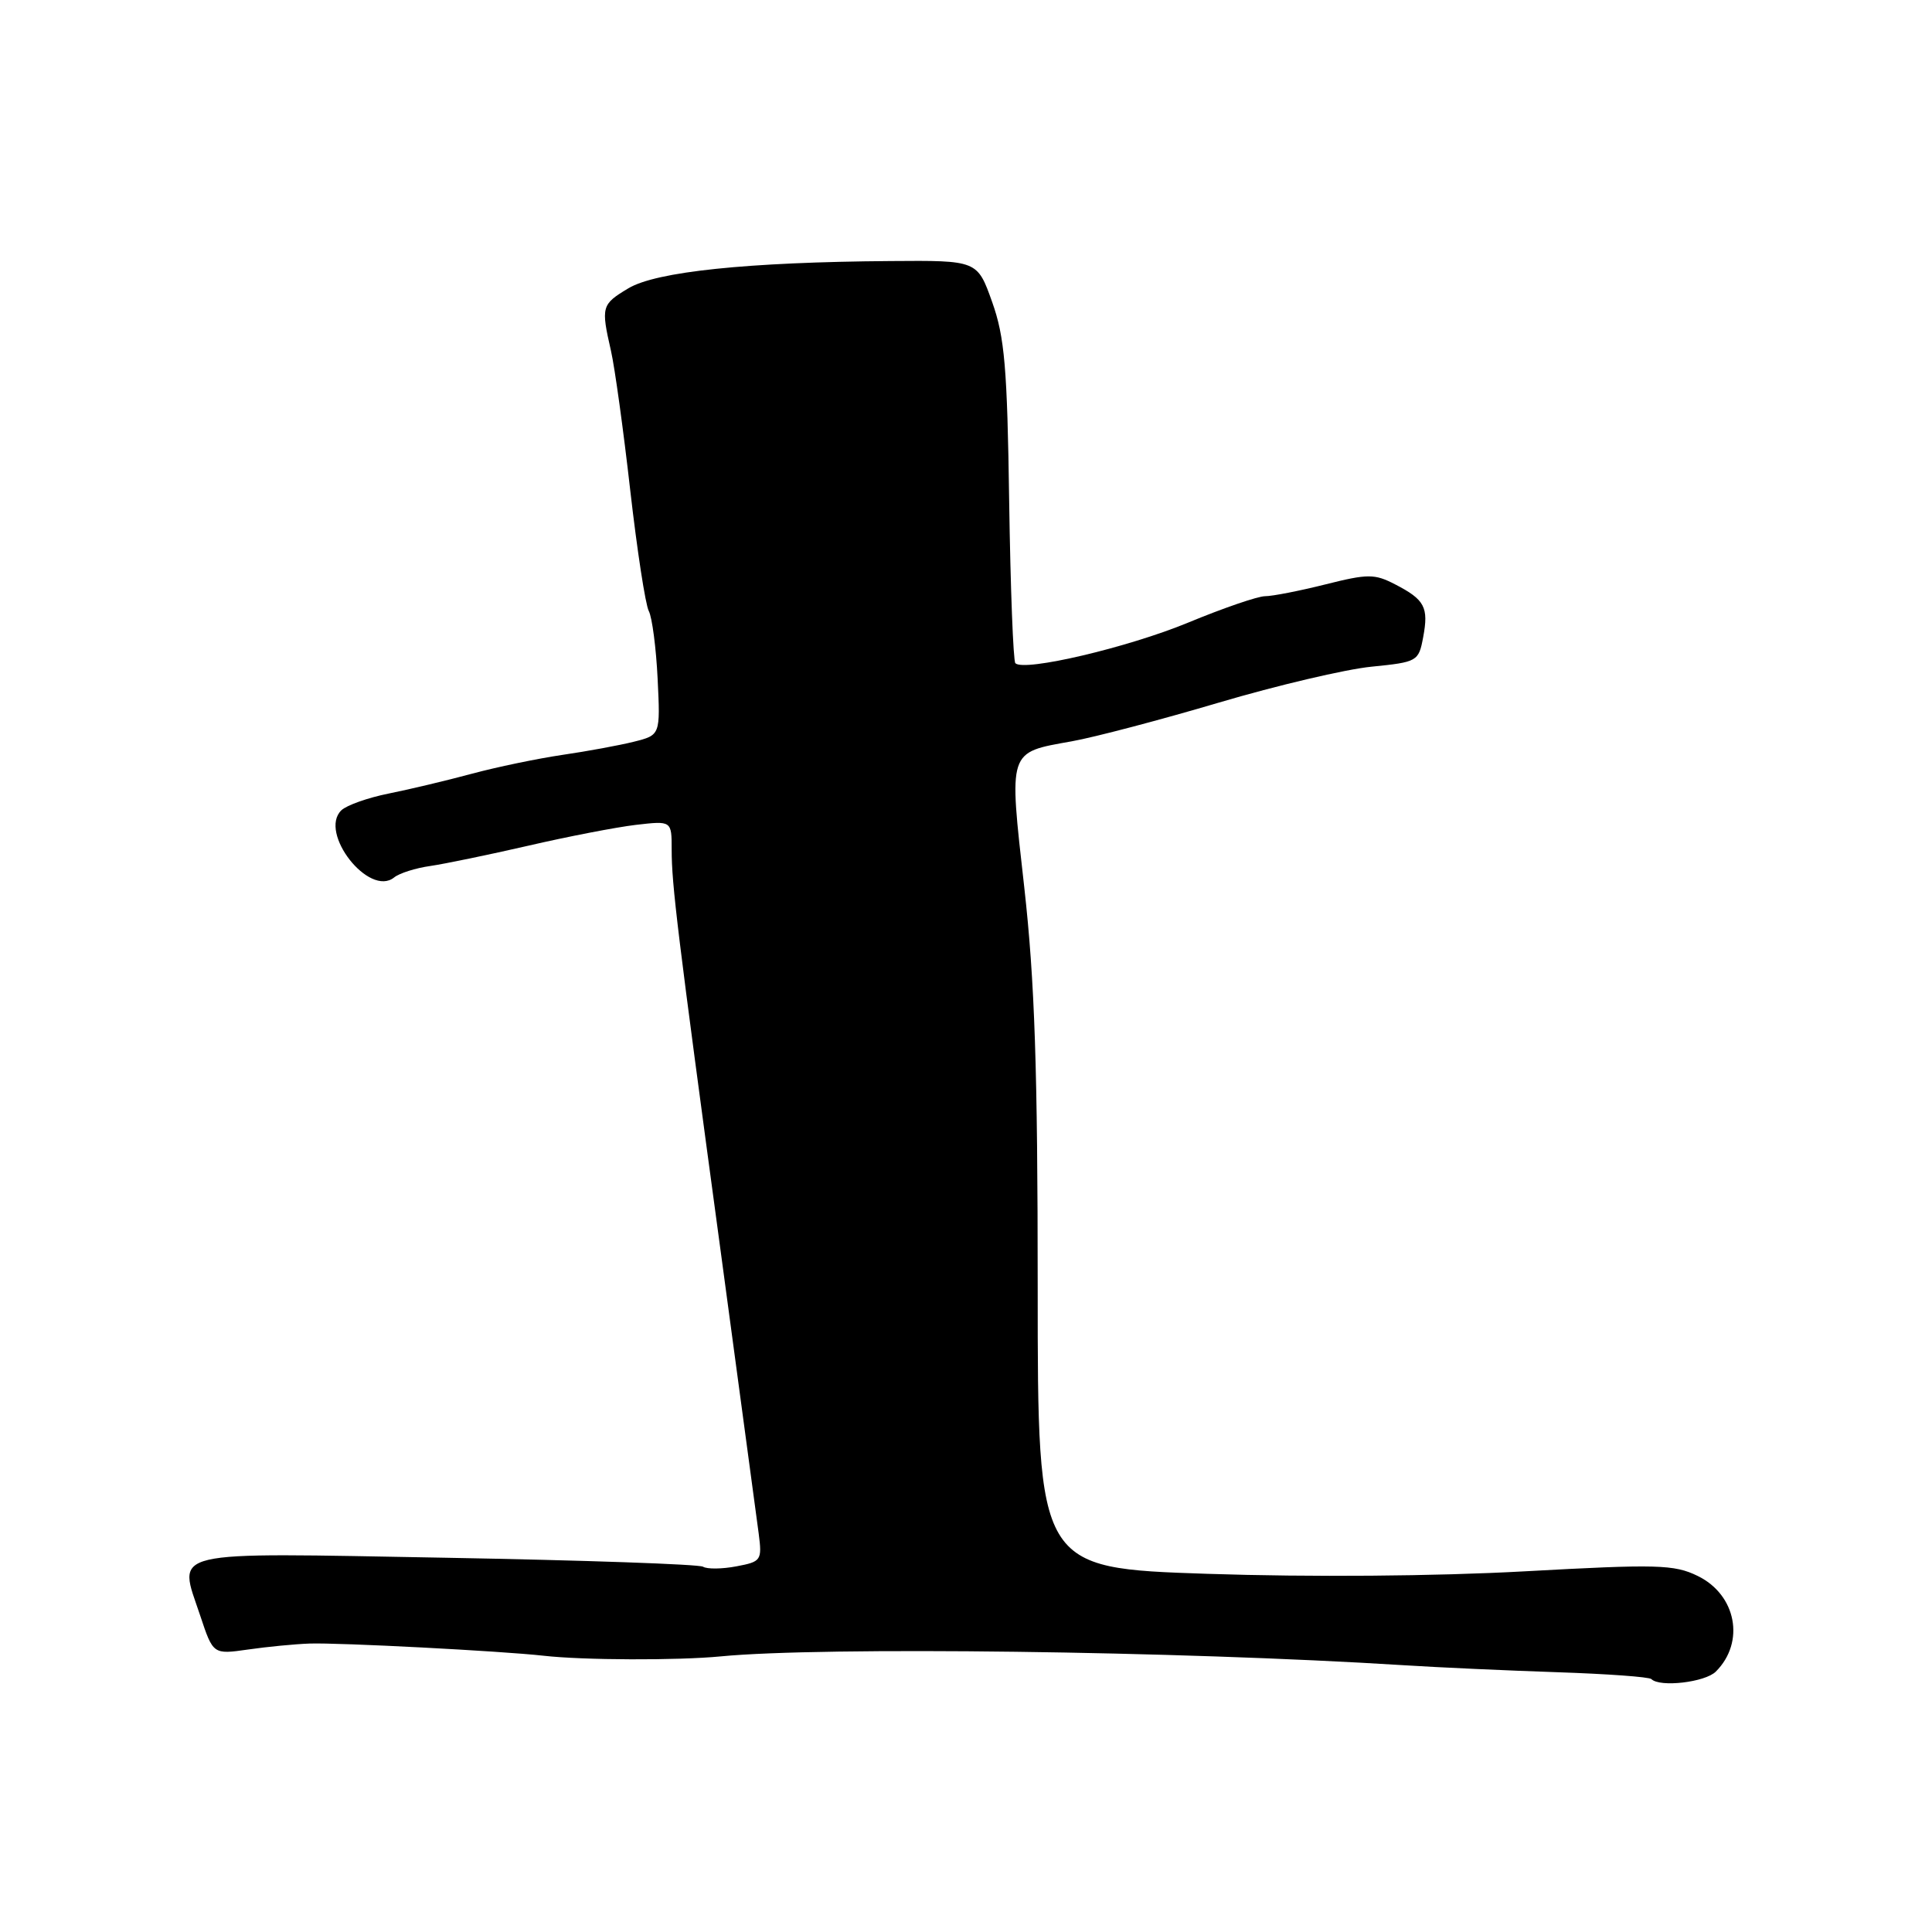 <?xml version="1.0" encoding="UTF-8" standalone="no"?>
<!DOCTYPE svg PUBLIC "-//W3C//DTD SVG 1.1//EN" "http://www.w3.org/Graphics/SVG/1.1/DTD/svg11.dtd" >
<svg xmlns="http://www.w3.org/2000/svg" xmlns:xlink="http://www.w3.org/1999/xlink" version="1.1" viewBox="0 0 256 256">
 <g >
 <path fill="currentColor"
d=" M 227.36 221.49 C 231.27 217.59 230.07 211.31 224.95 208.82 C 221.84 207.30 219.60 207.24 202.00 208.21 C 190.24 208.86 173.56 208.99 160.00 208.54 C 137.50 207.79 137.50 207.79 137.50 170.65 C 137.50 141.61 137.11 130.02 135.72 117.57 C 133.66 99.26 133.51 99.75 142.00 98.23 C 145.03 97.69 153.80 95.38 161.50 93.10 C 169.20 90.82 178.30 88.68 181.73 88.34 C 187.82 87.73 187.98 87.64 188.58 84.42 C 189.32 80.46 188.79 79.46 184.86 77.43 C 182.13 76.02 181.26 76.02 175.61 77.44 C 172.18 78.30 168.59 79.00 167.63 79.00 C 166.67 79.00 162.07 80.58 157.41 82.51 C 149.45 85.80 135.70 89.03 134.54 87.88 C 134.26 87.59 133.89 77.94 133.72 66.43 C 133.47 48.68 133.12 44.66 131.46 40.00 C 129.50 34.50 129.50 34.50 118.00 34.59 C 99.05 34.73 86.93 35.99 83.25 38.21 C 79.70 40.34 79.62 40.63 80.96 46.50 C 81.46 48.70 82.61 57.01 83.51 64.97 C 84.42 72.92 85.52 80.12 85.97 80.97 C 86.41 81.81 86.94 85.85 87.14 89.95 C 87.50 97.40 87.50 97.40 84.00 98.28 C 82.08 98.76 77.80 99.55 74.50 100.03 C 71.20 100.52 65.80 101.64 62.50 102.53 C 59.20 103.42 54.25 104.60 51.50 105.15 C 48.75 105.70 45.93 106.70 45.23 107.37 C 42.18 110.34 48.91 118.92 52.22 116.27 C 52.92 115.70 55.08 115.02 57.00 114.75 C 58.92 114.47 64.78 113.26 70.00 112.06 C 75.22 110.85 81.64 109.61 84.25 109.30 C 89.00 108.75 89.00 108.75 89.00 112.57 C 89.00 117.23 89.73 123.23 95.52 166.00 C 98.01 184.43 100.26 201.17 100.53 203.20 C 100.99 206.76 100.87 206.93 97.57 207.55 C 95.68 207.91 93.69 207.93 93.16 207.60 C 92.63 207.27 77.30 206.74 59.10 206.41 C 21.52 205.74 23.59 205.25 26.53 214.08 C 28.24 219.23 28.24 219.23 32.87 218.57 C 35.42 218.20 39.08 217.85 41.00 217.78 C 44.87 217.64 66.49 218.77 72.00 219.39 C 77.24 219.99 89.84 220.03 95.50 219.48 C 108.97 218.17 156.09 218.77 186.00 220.65 C 190.68 220.95 199.86 221.36 206.40 221.58 C 212.95 221.80 218.54 222.20 218.82 222.49 C 219.94 223.61 225.95 222.91 227.36 221.49 Z "/>
</g>
</svg>